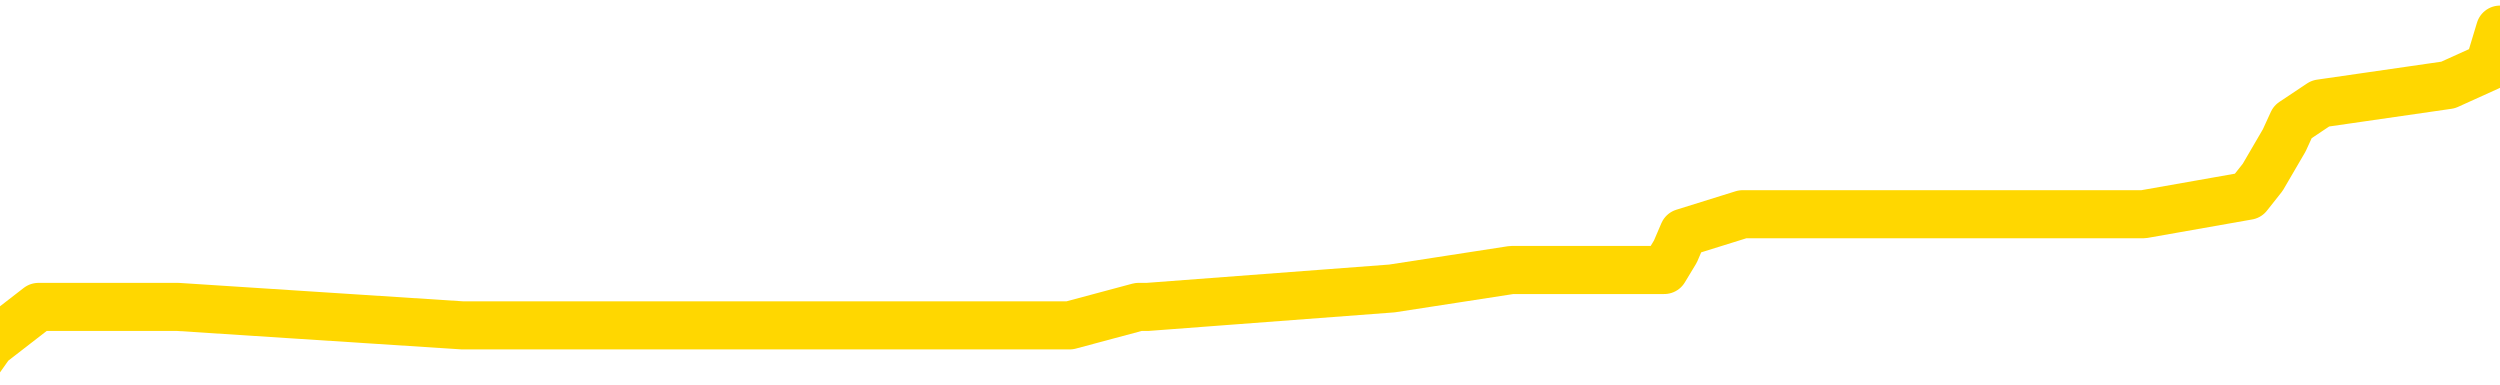 <svg xmlns="http://www.w3.org/2000/svg" version="1.1" viewBox="0 0 6500 1000">
	<path fill="none" stroke="gold" stroke-width="125" stroke-linecap="round" stroke-linejoin="round" d="M0 61009  L-334903 61009 L-334719 60961 L-334229 60865 L-333935 60817 L-333624 60721 L-333390 60673 L-333336 60577 L-333277 60481 L-333124 60432 L-333083 60336 L-332951 60288 L-332658 60240 L-332117 60240 L-331507 60192 L-331459 60192 L-330819 60144 L-330786 60144 L-330260 60144 L-330128 60096 L-329737 60000 L-329409 59904 L-329292 59808 L-329081 59712 L-328364 59712 L-327794 59664 L-327687 59664 L-327512 59616 L-327291 59519 L-326889 59471 L-326864 59375 L-325936 59279 L-325848 59183 L-325766 59087 L-325696 58991 L-325399 58943 L-325247 58847 L-323356 58895 L-323256 58895 L-322993 58895 L-322700 58943 L-322558 58847 L-322310 58847 L-322274 58799 L-322115 58751 L-321652 58654 L-321399 58606 L-321187 58510 L-320935 58462 L-320587 58414 L-319659 58318 L-319566 58222 L-319155 58174 L-317984 58078 L-316795 58030 L-316703 57934 L-316675 57838 L-316409 57741 L-316110 57645 L-315981 57549 L-315944 57453 L-315129 57453 L-314745 57501 L-313685 57549 L-313624 57549 L-313358 58510 L-312887 59423 L-312695 60336 L-312431 61249 L-312094 61201 L-311959 61153 L-311503 61105 L-310760 61057 L-310742 61009 L-310577 60913 L-310509 60913 L-309993 60865 L-308964 60865 L-308768 60817 L-308280 60769 L-307918 60721 L-307509 60721 L-307123 60769 L-305420 60769 L-305322 60769 L-305250 60769 L-305189 60769 L-305004 60721 L-304668 60721 L-304027 60673 L-303950 60625 L-303889 60625 L-303702 60577 L-303623 60577 L-303446 60529 L-303426 60481 L-303196 60481 L-302809 60432 L-301920 60432 L-301881 60384 L-301792 60336 L-301765 60240 L-300757 60192 L-300607 60096 L-300583 60048 L-300450 60000 L-300410 59952 L-299152 59904 L-299094 59904 L-298554 59856 L-298502 59856 L-298455 59856 L-298060 59808 L-297921 59760 L-297721 59712 L-297574 59712 L-297409 59712 L-297133 59760 L-296774 59760 L-296222 59712 L-295577 59664 L-295318 59567 L-295164 59519 L-294763 59471 L-294723 59423 L-294602 59375 L-294541 59423 L-294527 59423 L-294433 59423 L-294140 59375 L-293988 59183 L-293658 59087 L-293580 58991 L-293504 58943 L-293278 58799 L-293211 58703 L-292983 58606 L-292931 58510 L-292766 58462 L-291761 58414 L-291577 58366 L-291026 58318 L-290633 58222 L-290236 58174 L-289386 58078 L-289307 58030 L-288728 57982 L-288287 57982 L-288046 57934 L-287889 57934 L-287488 57838 L-287467 57838 L-287023 57790 L-286617 57741 L-286481 57645 L-286306 57549 L-286170 57453 L-285919 57357 L-284920 57309 L-284837 57261 L-284702 57213 L-284663 57165 L-283773 57117 L-283558 57069 L-283115 57021 L-282997 56973 L-282940 56925 L-282264 56925 L-282164 56876 L-282135 56876 L-280793 56828 L-280387 56780 L-280348 56732 L-279420 56684 L-279321 56636 L-279189 56588 L-278784 56540 L-278758 56492 L-278665 56444 L-278449 56396 L-278038 56300 L-276884 56204 L-276592 56108 L-276564 56012 L-275956 55963 L-275706 55867 L-275686 55819 L-274757 55771 L-274705 55675 L-274583 55627 L-274565 55531 L-274409 55483 L-274234 55387 L-274098 55339 L-274041 55291 L-273933 55243 L-273848 55195 L-273615 55147 L-273540 55098 L-273231 55050 L-273113 55002 L-272944 54954 L-272852 54906 L-272750 54906 L-272727 54858 L-272649 54858 L-272551 54762 L-272185 54714 L-272080 54666 L-271577 54618 L-271125 54570 L-271086 54522 L-271063 54474 L-271022 54426 L-270893 54378 L-270792 54330 L-270351 54282 L-270068 54234 L-269476 54185 L-269346 54137 L-269071 54041 L-268919 53993 L-268765 53945 L-268680 53849 L-268602 53801 L-268417 53753 L-268366 53753 L-268338 53705 L-268259 53657 L-268236 53609 L-267952 53513 L-267349 53417 L-266353 53369 L-266055 53320 L-265321 53272 L-265077 53224 L-264987 53176 L-264410 53128 L-263711 53080 L-262959 53032 L-262640 52984 L-262258 52888 L-262180 52840 L-261546 52792 L-261361 52744 L-261273 52744 L-261143 52744 L-260830 52696 L-260781 52648 L-260639 52600 L-260617 52552 L-259650 52504 L-259104 52456 L-258626 52456 L-258565 52456 L-258241 52456 L-258220 52407 L-258157 52407 L-257947 52359 L-257870 52311 L-257816 52263 L-257793 52215 L-257754 52167 L-257738 52119 L-256981 52071 L-256965 52023 L-256165 51975 L-256013 51927 L-255107 51879 L-254601 51831 L-254372 51735 L-254331 51735 L-254215 51687 L-254039 51639 L-253285 51687 L-253150 51639 L-252986 51591 L-252668 51543 L-252491 51446 L-251470 51350 L-251446 51254 L-251195 51206 L-250982 51110 L-250348 51062 L-250110 50966 L-250077 50870 L-249899 50774 L-249819 50678 L-249729 50629 L-249665 50533 L-249225 50437 L-249201 50389 L-248660 50341 L-248405 50293 L-247910 50245 L-247033 50197 L-246996 50149 L-246943 50101 L-246902 50053 L-246785 50005 L-246508 49957 L-246301 49861 L-246104 49765 L-246081 49668 L-246030 49572 L-245991 49524 L-245913 49476 L-245316 49380 L-245256 49332 L-245152 49284 L-244998 49236 L-244366 49188 L-243685 49140 L-243382 49044 L-243036 48996 L-242838 48948 L-242790 48851 L-242469 48803 L-241842 48755 L-241695 48707 L-241659 48659 L-241601 48611 L-241524 48515 L-241283 48515 L-241195 48467 L-241101 48419 L-240807 48371 L-240673 48323 L-240613 48275 L-240576 48179 L-240304 48179 L-239297 48131 L-239122 48083 L-239071 48083 L-238779 48035 L-238586 47938 L-238253 47890 L-237746 47842 L-237184 47746 L-237170 47650 L-237153 47602 L-237053 47506 L-236938 47410 L-236899 47314 L-236861 47266 L-236796 47266 L-236767 47218 L-236628 47266 L-236336 47266 L-236286 47266 L-236180 47266 L-235916 47218 L-235451 47170 L-235307 47170 L-235252 47074 L-235195 47025 L-235004 46977 L-234639 46929 L-234424 46929 L-234229 46929 L-234171 46929 L-234112 46833 L-233959 46785 L-233689 46737 L-233259 46977 L-233244 46977 L-233167 46929 L-233102 46881 L-232973 46545 L-232949 46497 L-232665 46449 L-232618 46401 L-232563 46353 L-232101 46305 L-232062 46305 L-232021 46257 L-231831 46209 L-231351 46160 L-230864 46112 L-230847 46064 L-230809 46016 L-230552 45968 L-230475 45872 L-230245 45824 L-230229 45728 L-229935 45632 L-229492 45584 L-229046 45536 L-228541 45488 L-228387 45440 L-228101 45392 L-228061 45296 L-227729 45247 L-227507 45199 L-226991 45103 L-226915 45055 L-226667 44959 L-226472 44863 L-226413 44815 L-225636 44767 L-225562 44767 L-225331 44719 L-225315 44719 L-225253 44671 L-225057 44623 L-224593 44623 L-224570 44575 L-224440 44575 L-223139 44575 L-223123 44575 L-223046 44527 L-222952 44527 L-222735 44527 L-222583 44479 L-222404 44527 L-222350 44575 L-222063 44623 L-222024 44623 L-221654 44623 L-221214 44623 L-221031 44623 L-220710 44575 L-220415 44575 L-219969 44479 L-219897 44431 L-219435 44334 L-218997 44286 L-218815 44238 L-217361 44142 L-217229 44094 L-216772 43998 L-216545 43950 L-216159 43854 L-215643 43758 L-214688 43662 L-213894 43566 L-213220 43518 L-212794 43421 L-212483 43373 L-212253 43229 L-211570 43085 L-211557 42941 L-211347 42749 L-211325 42701 L-211151 42604 L-210200 42556 L-209932 42460 L-209117 42412 L-208807 42316 L-208769 42268 L-208712 42172 L-208095 42124 L-207457 42028 L-205831 41980 L-205157 41932 L-204515 41932 L-204437 41932 L-204381 41932 L-204345 41932 L-204317 41884 L-204205 41788 L-204187 41740 L-204164 41691 L-204011 41643 L-203957 41547 L-203880 41499 L-203760 41451 L-203663 41403 L-203545 41355 L-203276 41259 L-203006 41211 L-202989 41115 L-202789 41067 L-202642 40971 L-202415 40923 L-202281 40875 L-201972 40827 L-201912 40778 L-201559 40682 L-201211 40634 L-201110 40586 L-201045 40490 L-200985 40442 L-200601 40346 L-200220 40298 L-200116 40250 L-199856 40202 L-199584 40106 L-199425 40058 L-199393 40010 L-199331 39962 L-199190 39913 L-199006 39865 L-198961 39817 L-198673 39817 L-198657 39769 L-198424 39769 L-198363 39721 L-198325 39721 L-197745 39673 L-197611 39625 L-197588 39433 L-197569 39097 L-197552 38712 L-197536 38328 L-197512 37943 L-197495 37655 L-197474 37319 L-197457 36982 L-197434 36790 L-197417 36598 L-197396 36454 L-197379 36358 L-197330 36213 L-197258 36069 L-197223 35829 L-197199 35637 L-197164 35444 L-197122 35252 L-197086 35156 L-197070 34964 L-197045 34820 L-197008 34724 L-196991 34580 L-196968 34483 L-196951 34387 L-196932 34291 L-196916 34195 L-196887 34051 L-196861 33907 L-196815 33859 L-196799 33763 L-196757 33715 L-196709 33618 L-196638 33522 L-196623 33426 L-196607 33330 L-196545 33282 L-196506 33234 L-196466 33186 L-196300 33138 L-196235 33090 L-196219 33042 L-196175 32946 L-196117 32898 L-195904 32850 L-195871 32802 L-195828 32753 L-195750 32705 L-195213 32657 L-195135 32609 L-195030 32513 L-194942 32465 L-194766 32417 L-194415 32369 L-194259 32321 L-193821 32273 L-193665 32225 L-193535 32177 L-192831 32081 L-192630 32033 L-191669 31937 L-191187 31888 L-191088 31888 L-190995 31840 L-190750 31792 L-190677 31744 L-190234 31648 L-190138 31600 L-190123 31552 L-190107 31504 L-190082 31456 L-189616 31408 L-189399 31360 L-189260 31312 L-188966 31264 L-188878 31216 L-188836 31168 L-188806 31120 L-188634 31072 L-188575 31024 L-188499 30975 L-188418 30927 L-188348 30927 L-188039 30879 L-187954 30831 L-187740 30783 L-187705 30735 L-187022 30687 L-186923 30639 L-186718 30591 L-186671 30543 L-186393 30495 L-186331 30447 L-186314 30351 L-186236 30303 L-185928 30207 L-185903 30159 L-185849 30062 L-185826 30014 L-185704 29966 L-185568 29870 L-185324 29822 L-185198 29822 L-184552 29774 L-184536 29774 L-184511 29774 L-184331 29678 L-184254 29630 L-184163 29582 L-183735 29534 L-183319 29486 L-182926 29390 L-182847 29342 L-182828 29294 L-182465 29246 L-182229 29197 L-182001 29149 L-181687 29101 L-181609 29053 L-181529 28957 L-181351 28861 L-181335 28813 L-181070 28717 L-180990 28669 L-180759 28621 L-180533 28573 L-180218 28573 L-180042 28525 L-179681 28525 L-179290 28477 L-179220 28381 L-179156 28333 L-179016 28236 L-178964 28188 L-178863 28092 L-178361 28044 L-178164 27996 L-177917 27948 L-177731 27900 L-177432 27852 L-177356 27804 L-177190 27708 L-176305 27660 L-176277 27564 L-176154 27468 L-175575 27419 L-175497 27371 L-174784 27371 L-174472 27371 L-174259 27371 L-174242 27371 L-173855 27371 L-173330 27275 L-172884 27227 L-172555 27179 L-172402 27131 L-172076 27131 L-171898 27083 L-171816 27083 L-171610 26987 L-171434 26939 L-170505 26891 L-169616 26843 L-169577 26795 L-169349 26795 L-168970 26747 L-168182 26699 L-167948 26651 L-167872 26603 L-167515 26555 L-166943 26458 L-166676 26410 L-166289 26362 L-166186 26362 L-166016 26362 L-165397 26362 L-165186 26362 L-164878 26362 L-164825 26314 L-164698 26266 L-164644 26218 L-164525 26170 L-164189 26074 L-163230 26026 L-163098 25930 L-162897 25882 L-162265 25834 L-161954 25786 L-161540 25738 L-161513 25690 L-161367 25641 L-160947 25593 L-159615 25593 L-159568 25545 L-159439 25449 L-159422 25401 L-158844 25305 L-158639 25257 L-158609 25209 L-158568 25161 L-158511 25113 L-158473 25065 L-158395 25017 L-158252 24969 L-157798 24921 L-157680 24873 L-157394 24825 L-157022 24777 L-156925 24728 L-156599 24680 L-156244 24632 L-156074 24584 L-156027 24536 L-155918 24488 L-155829 24440 L-155801 24392 L-155725 24296 L-155421 24248 L-155387 24152 L-155316 24104 L-154948 24056 L-154612 24008 L-154531 24008 L-154312 23960 L-154140 23912 L-154113 23864 L-153615 23815 L-153066 23719 L-152186 23671 L-152087 23575 L-152011 23527 L-151736 23479 L-151489 23383 L-151415 23335 L-151353 23239 L-151234 23191 L-151192 23143 L-151082 23095 L-151005 22999 L-150304 22950 L-150059 22902 L-150019 22854 L-149863 22806 L-149264 22806 L-149037 22806 L-148945 22806 L-148469 22806 L-147872 22710 L-147352 22662 L-147331 22614 L-147186 22566 L-146866 22566 L-146324 22566 L-146092 22566 L-145922 22566 L-145435 22518 L-145208 22470 L-145123 22422 L-144776 22374 L-144450 22374 L-143927 22326 L-143600 22278 L-143000 22230 L-142802 22134 L-142750 22086 L-142709 22037 L-142428 21989 L-141744 21893 L-141434 21845 L-141409 21749 L-141218 21701 L-140995 21653 L-140909 21605 L-140245 21509 L-140221 21461 L-139999 21365 L-139669 21317 L-139317 21221 L-139112 21172 L-138880 21076 L-138622 21028 L-138432 20932 L-138385 20884 L-138158 20836 L-138123 20788 L-137967 20740 L-137752 20692 L-137579 20644 L-137488 20596 L-137211 20548 L-136967 20500 L-136652 20452 L-136225 20452 L-136188 20452 L-135705 20452 L-135471 20452 L-135260 20404 L-135033 20356 L-134484 20356 L-134236 20308 L-133402 20308 L-133347 20259 L-133325 20211 L-133167 20163 L-132705 20115 L-132665 20067 L-132325 19971 L-132191 19923 L-131969 19875 L-131397 19827 L-130925 19779 L-130730 19731 L-130538 19683 L-130348 19635 L-130246 19587 L-129878 19539 L-129831 19491 L-129750 19443 L-128456 19395 L-128408 19346 L-128140 19346 L-127995 19346 L-127444 19346 L-127327 19298 L-127245 19250 L-126886 19202 L-126663 19154 L-126381 19106 L-126052 19010 L-125544 18962 L-125432 18914 L-125353 18866 L-125188 18818 L-124894 18818 L-124425 18818 L-124229 18866 L-124178 18866 L-123528 18818 L-123407 18770 L-122952 18770 L-122917 18722 L-122448 18674 L-122338 18626 L-122321 18578 L-122105 18578 L-121924 18530 L-121393 18530 L-120363 18530 L-120164 18481 L-119705 18433 L-118757 18337 L-118658 18289 L-118304 18193 L-118244 18145 L-118229 18097 L-118194 18049 L-117825 18001 L-117705 17953 L-117463 17905 L-117299 17857 L-117111 17809 L-116991 17761 L-115920 17665 L-115062 17617 L-114850 17520 L-114752 17472 L-114578 17376 L-114245 17328 L-114173 17280 L-114116 17232 L-113940 17232 L-113551 17184 L-113316 17136 L-113205 17088 L-113088 17040 L-112107 16992 L-112081 16944 L-111487 16848 L-111455 16848 L-111306 16800 L-111022 16752 L-110110 16752 L-109164 16752 L-109011 16703 L-108908 16703 L-108777 16655 L-108633 16607 L-108607 16559 L-108493 16511 L-108274 16463 L-107593 16415 L-107464 16367 L-107160 16319 L-106921 16223 L-106588 16175 L-105949 16127 L-105607 16031 L-105545 15983 L-105389 15983 L-104468 15983 L-103997 15983 L-103954 15983 L-103941 15935 L-103900 15887 L-103878 15839 L-103851 15790 L-103707 15742 L-103284 15694 L-102949 15694 L-102758 15646 L-102329 15646 L-102141 15598 L-101752 15502 L-101218 15454 L-100846 15406 L-100824 15406 L-100574 15358 L-100456 15310 L-100380 15262 L-100244 15214 L-100205 15166 L-100125 15118 L-99731 15070 L-99235 15022 L-99123 14925 L-98950 14877 L-98641 14829 L-98194 14781 L-97871 14733 L-97729 14637 L-97301 14541 L-97148 14445 L-97093 14349 L-96279 14301 L-96259 14253 L-95888 14205 L-95831 14205 L-94702 14157 L-94634 14157 L-94075 14109 L-93881 14061 L-93744 14012 L-93511 13964 L-93164 13916 L-93129 13820 L-93094 13772 L-93026 13676 L-92677 13628 L-92505 13580 L-92020 13532 L-92004 13484 L-91678 13436 L-91521 13388 L-90380 13292 L-90355 13244 L-90164 13148 L-89970 13099 L-89720 13051 L-89703 13003 L-88683 12955 L-88385 12907 L-88309 12859 L-88173 12763 L-87997 12715 L-87421 12619 L-87205 12571 L-87141 12523 L-87011 12475 L-86974 12379 L-86451 12331 L-86313 31264 L-86298 31264 L-86276 31264 L-86255 31264 L-86028 12283 L-85252 12283 L-85211 12283 L-84843 12283 L-84764 12234 L-84712 12186 L-84039 12138 L-83297 12090 L-82872 12090 L-82424 12042 L-81363 11994 L-81051 11898 L-80641 11898 L-80569 11850 L-80045 11850 L-79950 11850 L-79932 11850 L-79488 11802 L-79302 11706 L-78522 11610 L-77849 11562 L-77437 11418 L-77205 11321 L-77065 11273 L-76983 11177 L-76963 11129 L-76887 11129 L-76759 11081 L-76442 11129 L-76217 11129 L-75893 11081 L-75830 11081 L-75460 11081 L-75427 11081 L-75219 11081 L-74551 11081 L-74474 11081 L-74316 10985 L-74205 10985 L-73879 10937 L-73724 10889 L-73383 10889 L-73326 10793 L-72988 10697 L-72784 10649 L-72731 10553 L-71355 10505 L-71225 10456 L-70792 10408 L-70471 10360 L-69643 10264 L-69520 10216 L-68789 10120 L-68633 10024 L-68593 9976 L-68539 9928 L-68516 9880 L-68402 9832 L-68105 9784 L-67815 9736 L-67761 9688 L-67640 9640 L-67610 9592 L-67511 9543 L-67067 9543 L-66915 9495 L-66080 9495 L-65537 9447 L-65203 9447 L-65187 9399 L-65112 9351 L-64996 9303 L-64801 9255 L-64537 9207 L-63702 9159 L-63606 9111 L-63084 9063 L-63043 9015 L-62943 8967 L-62115 8967 L-61980 8919 L-61641 8919 L-61087 8871 L-60707 8823 L-60544 8775 L-60235 8727 L-59422 8679 L-59116 8630 L-58847 8630 L-58526 8630 L-58205 8679 L-57930 8679 L-57101 8582 L-57006 8534 L-56913 8390 L-56809 8246 L-56422 8102 L-55942 8006 L-55925 7958 L-55807 7910 L-55439 7814 L-55344 7765 L-54510 7669 L-54433 7621 L-54134 7573 L-54043 7525 L-53636 7429 L-53525 7333 L-52826 7285 L-52353 7237 L-52293 7189 L-52074 7093 L-51800 7045 L-51687 6997 L-50660 6949 L-50274 6901 L-50253 6852 L-49921 6804 L-49676 6756 L-49243 6708 L-49133 6660 L-49015 6612 L-48563 6516 L-47973 6468 L-47636 6420 L-45743 6372 L-45630 6276 L-45418 6228 L-44100 6180 L-43993 -4631 L-43927 -15299 L-43891 -25150 L-43829 -25150 L-43330 -14434 L-42655 -3863 L-42633 5891 L-42362 5795 L-41394 5795 L-40705 5747 L-40543 5699 L-40002 5651 L-39912 5603 L-38893 5555 L-37945 5459 L-37580 5507 L-37477 5555 L-36889 5555 L-36829 5555 L-36729 5507 L-36288 5411 L-36181 5363 L-35739 5315 L-34740 5171 L-34483 5026 L-34380 4882 L-34250 4786 L-33883 4690 L-33303 4594 L-33272 4546 L-32956 4498 L-30973 4450 L-30857 4402 L-30790 4402 L-30431 4354 L-28812 4306 L-28635 4306 L-28491 4306 L-27668 4354 L-27615 4402 L-27561 4402 L-27127 4402 L-26146 4450 L-26073 4450 L-24988 4402 L-24775 4402 L-24059 4306 L-23670 4258 L-23451 4161 L-23132 4065 L-22638 3969 L-22510 3921 L-22281 3825 L-22049 3729 L-21990 3681 L-21700 3633 L-21428 3537 L-20398 3489 L-18733 3441 L-18314 3393 L-18177 3345 L-18021 3345 L-17715 3296 L-17487 3200 L-17329 3152 L-17170 3056 L-17000 2960 L-16953 2912 L-16900 2864 L-16878 2864 L-16492 2816 L-16242 2816 L-15972 2816 L-15811 2816 L-15721 2816 L-14063 2816 L-13897 2864 L-13518 2816 L-13058 2816 L-12448 2720 L-11355 2672 L-10924 2624 L-10892 2576 L-10830 2528 L-10812 2480 L-9109 2432 L-9067 2383 L-8600 2335 L-8414 2287 L-8381 2191 L-7786 2143 L-7736 2095 L-7414 2047 L-7363 1999 L-7152 1951 L-7134 1903 L-6868 1807 L-6815 1759 L-6346 1711 L-5836 1615 L-5757 1615 L-5463 1567 L-5447 1518 L-5408 1470 L-5337 1422 L-5180 1374 L-4234 1374 L-4177 1374 L-3656 1374 L-3464 1326 L-3363 1326 L-3137 1278 L-2627 1278 L-2239 2576 L-2170 2576 L-1821 2528 L-1464 2480 L-336 1086 L-284 990 L-58 942 L-24 894 L100 798 L198 798 L463 798 L1203 846 L1782 846 L2075 846 L2781 846 L2960 798 L2983 798 L3619 750 L3930 702 L4327 702 L4356 654 L4377 605 L4531 557 L5216 557 L5233 557 L5573 557 L5845 509 L5883 461 L5939 365 L5961 317 L6033 269 L6365 221 L6471 173 L6500 77" />
</svg>
